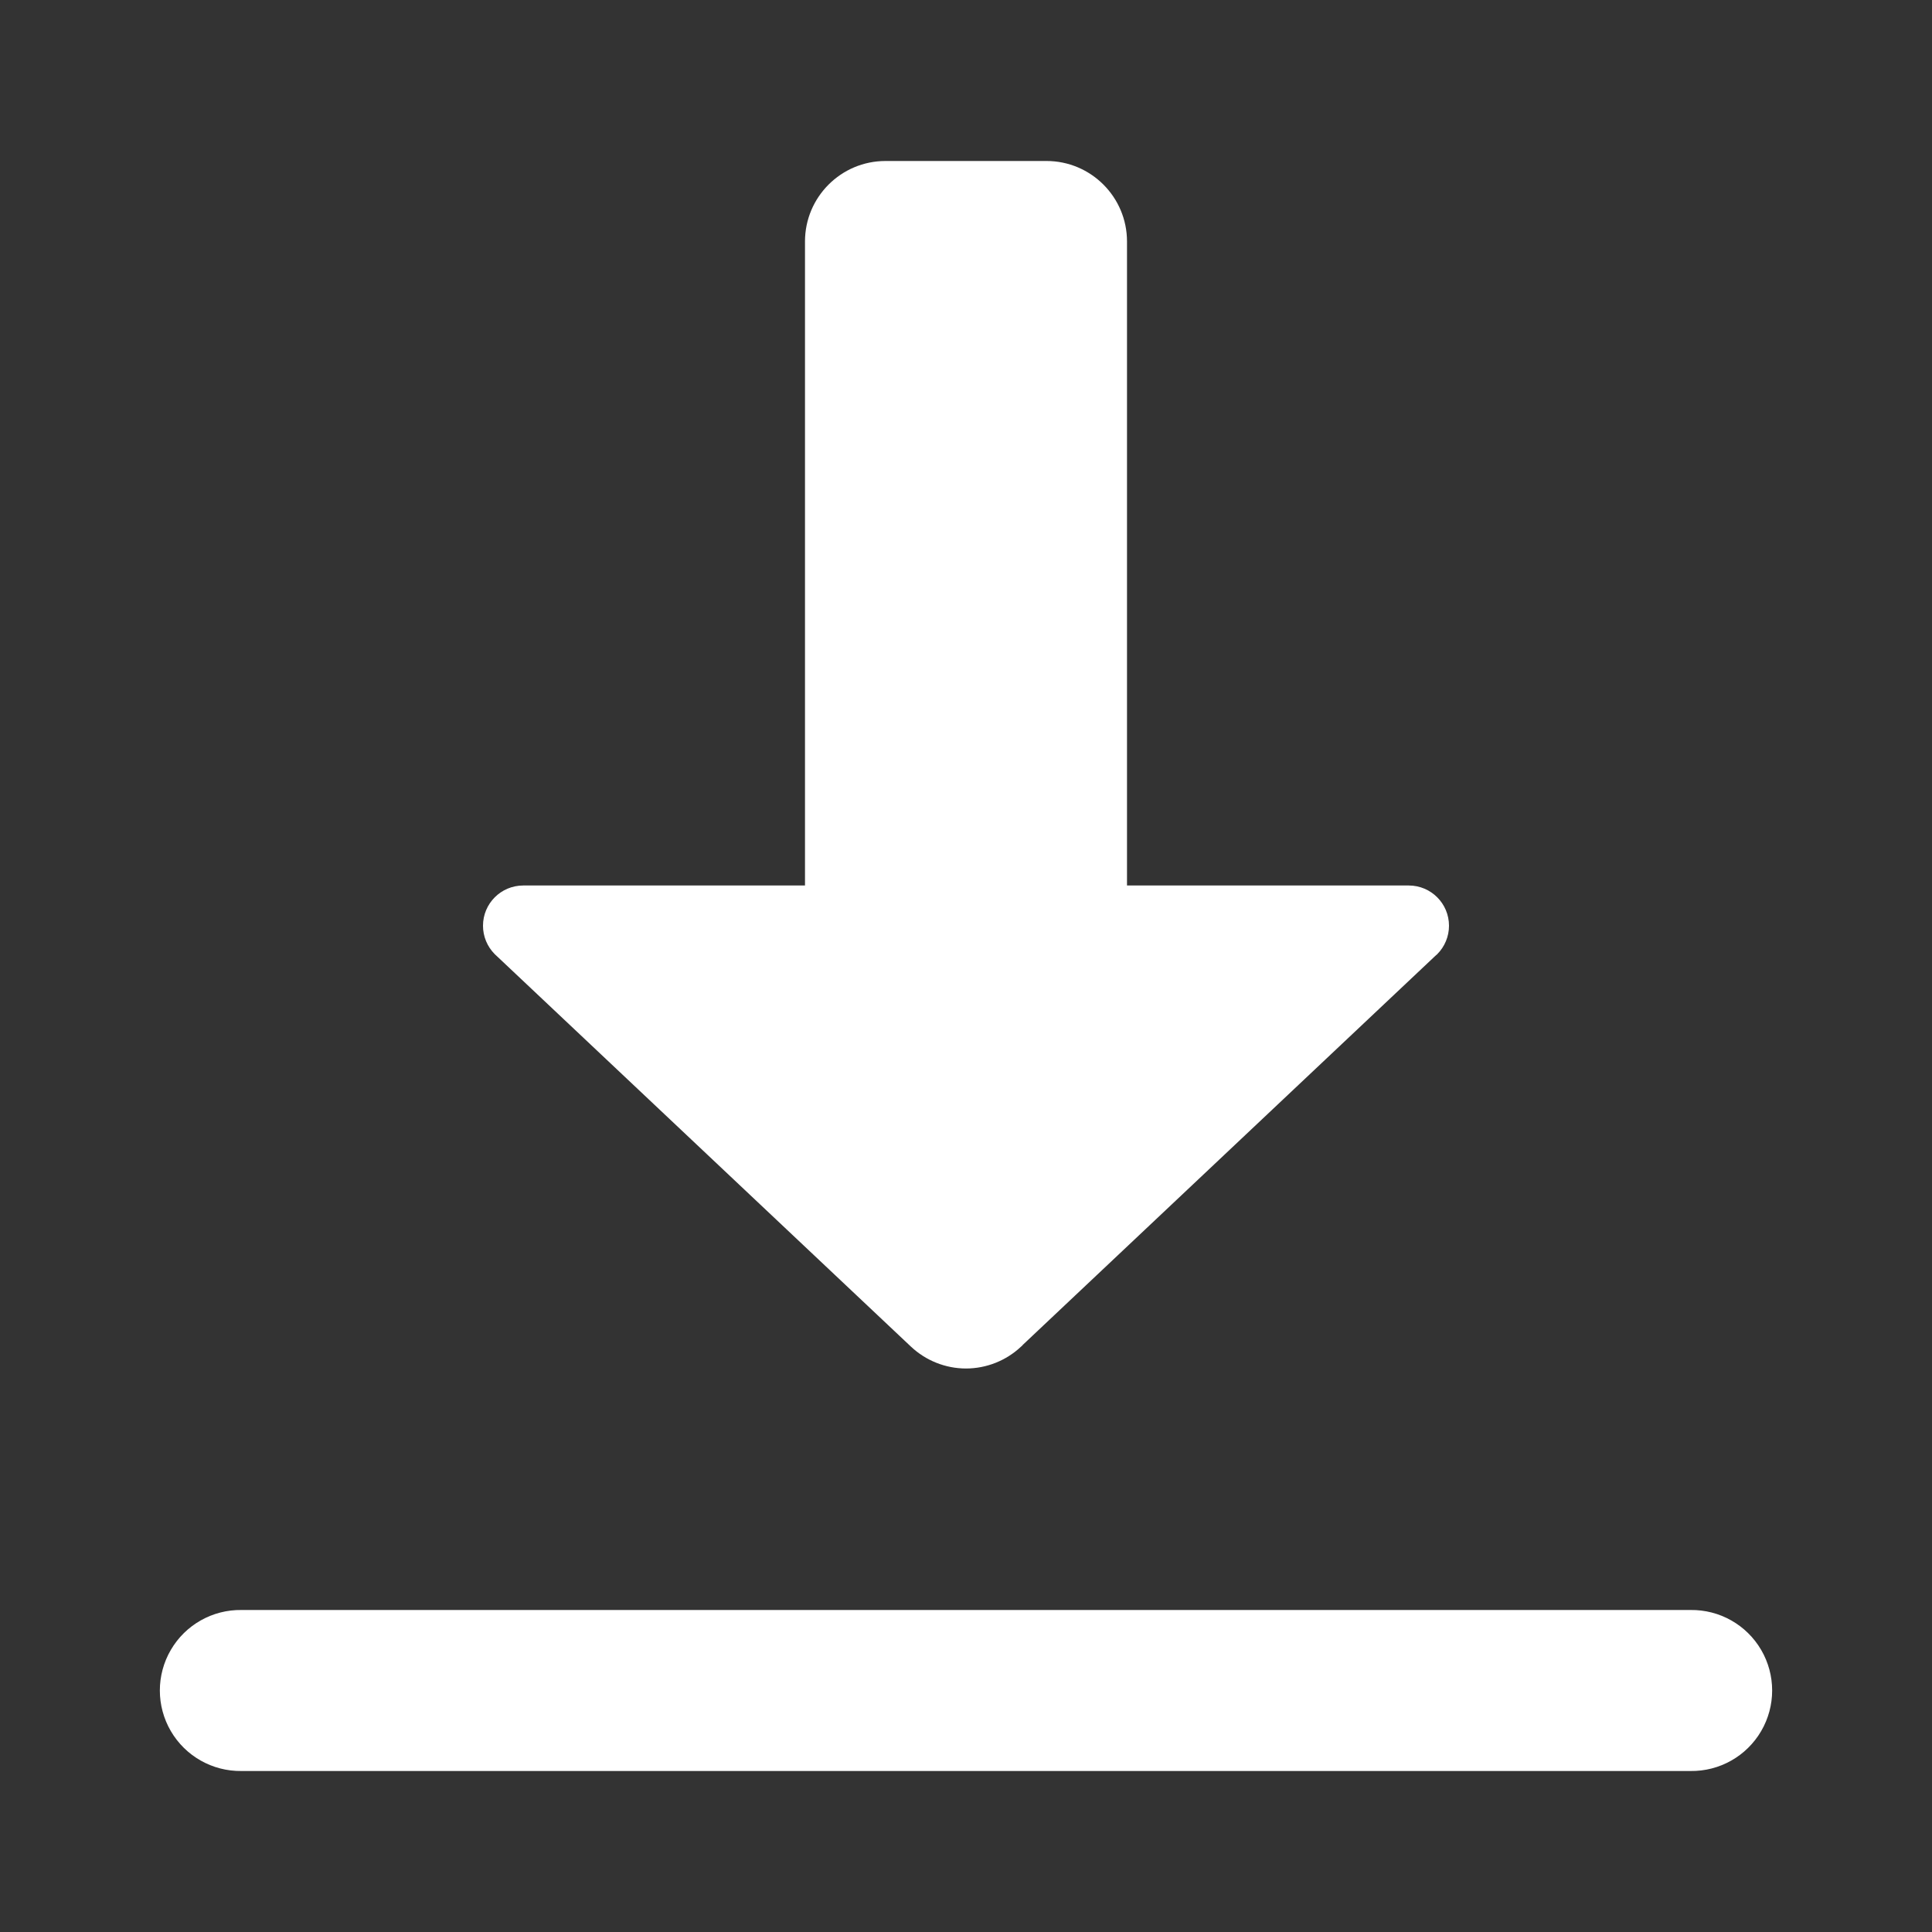 <svg version="1.1" xmlns="http://www.w3.org/2000/svg" xmlns:xlink="http://www.w3.org/1999/xlink" viewBox="0 0 172 172" width="48"  height="48" ><rect x="0" y="0" width="172" height="172" fill="#333333" stroke="none"/><g fill="none" fill-rule="nonzero" stroke="none" stroke-width="1" stroke-linecap="butt" stroke-linejoin="miter" stroke-miterlimit="10" stroke-dasharray="" stroke-dashoffset="0" font-family="none" font-weight="none" font-size="none" text-anchor="none" style="mix-blend-mode: normal"><path d="M0,172v-172h172v172z" fill="none"></path><g fill="#ffffff"><path d="M78.833,14.333c-3.956,0 -7.167,3.211 -7.167,7.167v57.333h-25.083c-1.979,0 -3.583,1.604 -3.583,3.583c0,0.95 0.378,1.862 1.05,2.534c0.072,0.073 0.146,0.143 0.224,0.21l36.589,34.504l0.238,0.224c1.327,1.247 3.078,1.943 4.899,1.946c1.821,-0.003 3.573,-0.698 4.899,-1.946l0.098,-0.084c0.024,-0.028 0.047,-0.056 0.07,-0.084l36.575,-34.49c0.073,-0.062 0.143,-0.128 0.21,-0.196l0.056,-0.042c0.014,-0.014 0.028,-0.028 0.042,-0.042c0.672,-0.672 1.05,-1.583 1.05,-2.534c0,-1.979 -1.604,-3.583 -3.583,-3.583h-25.083v-57.333c0,-3.956 -3.211,-7.167 -7.167,-7.167h-7.167zM21.5,143.333c-2.585,-0.037 -4.989,1.321 -6.292,3.554c-1.303,2.232 -1.303,4.993 0,7.226c1.303,2.232 3.707,3.59 6.292,3.554h129c2.585,0.037 4.989,-1.321 6.292,-3.554c1.303,-2.232 1.303,-4.993 0,-7.226c-1.303,-2.232 -3.707,-3.59 -6.292,-3.554z"></path></g></g></svg>

